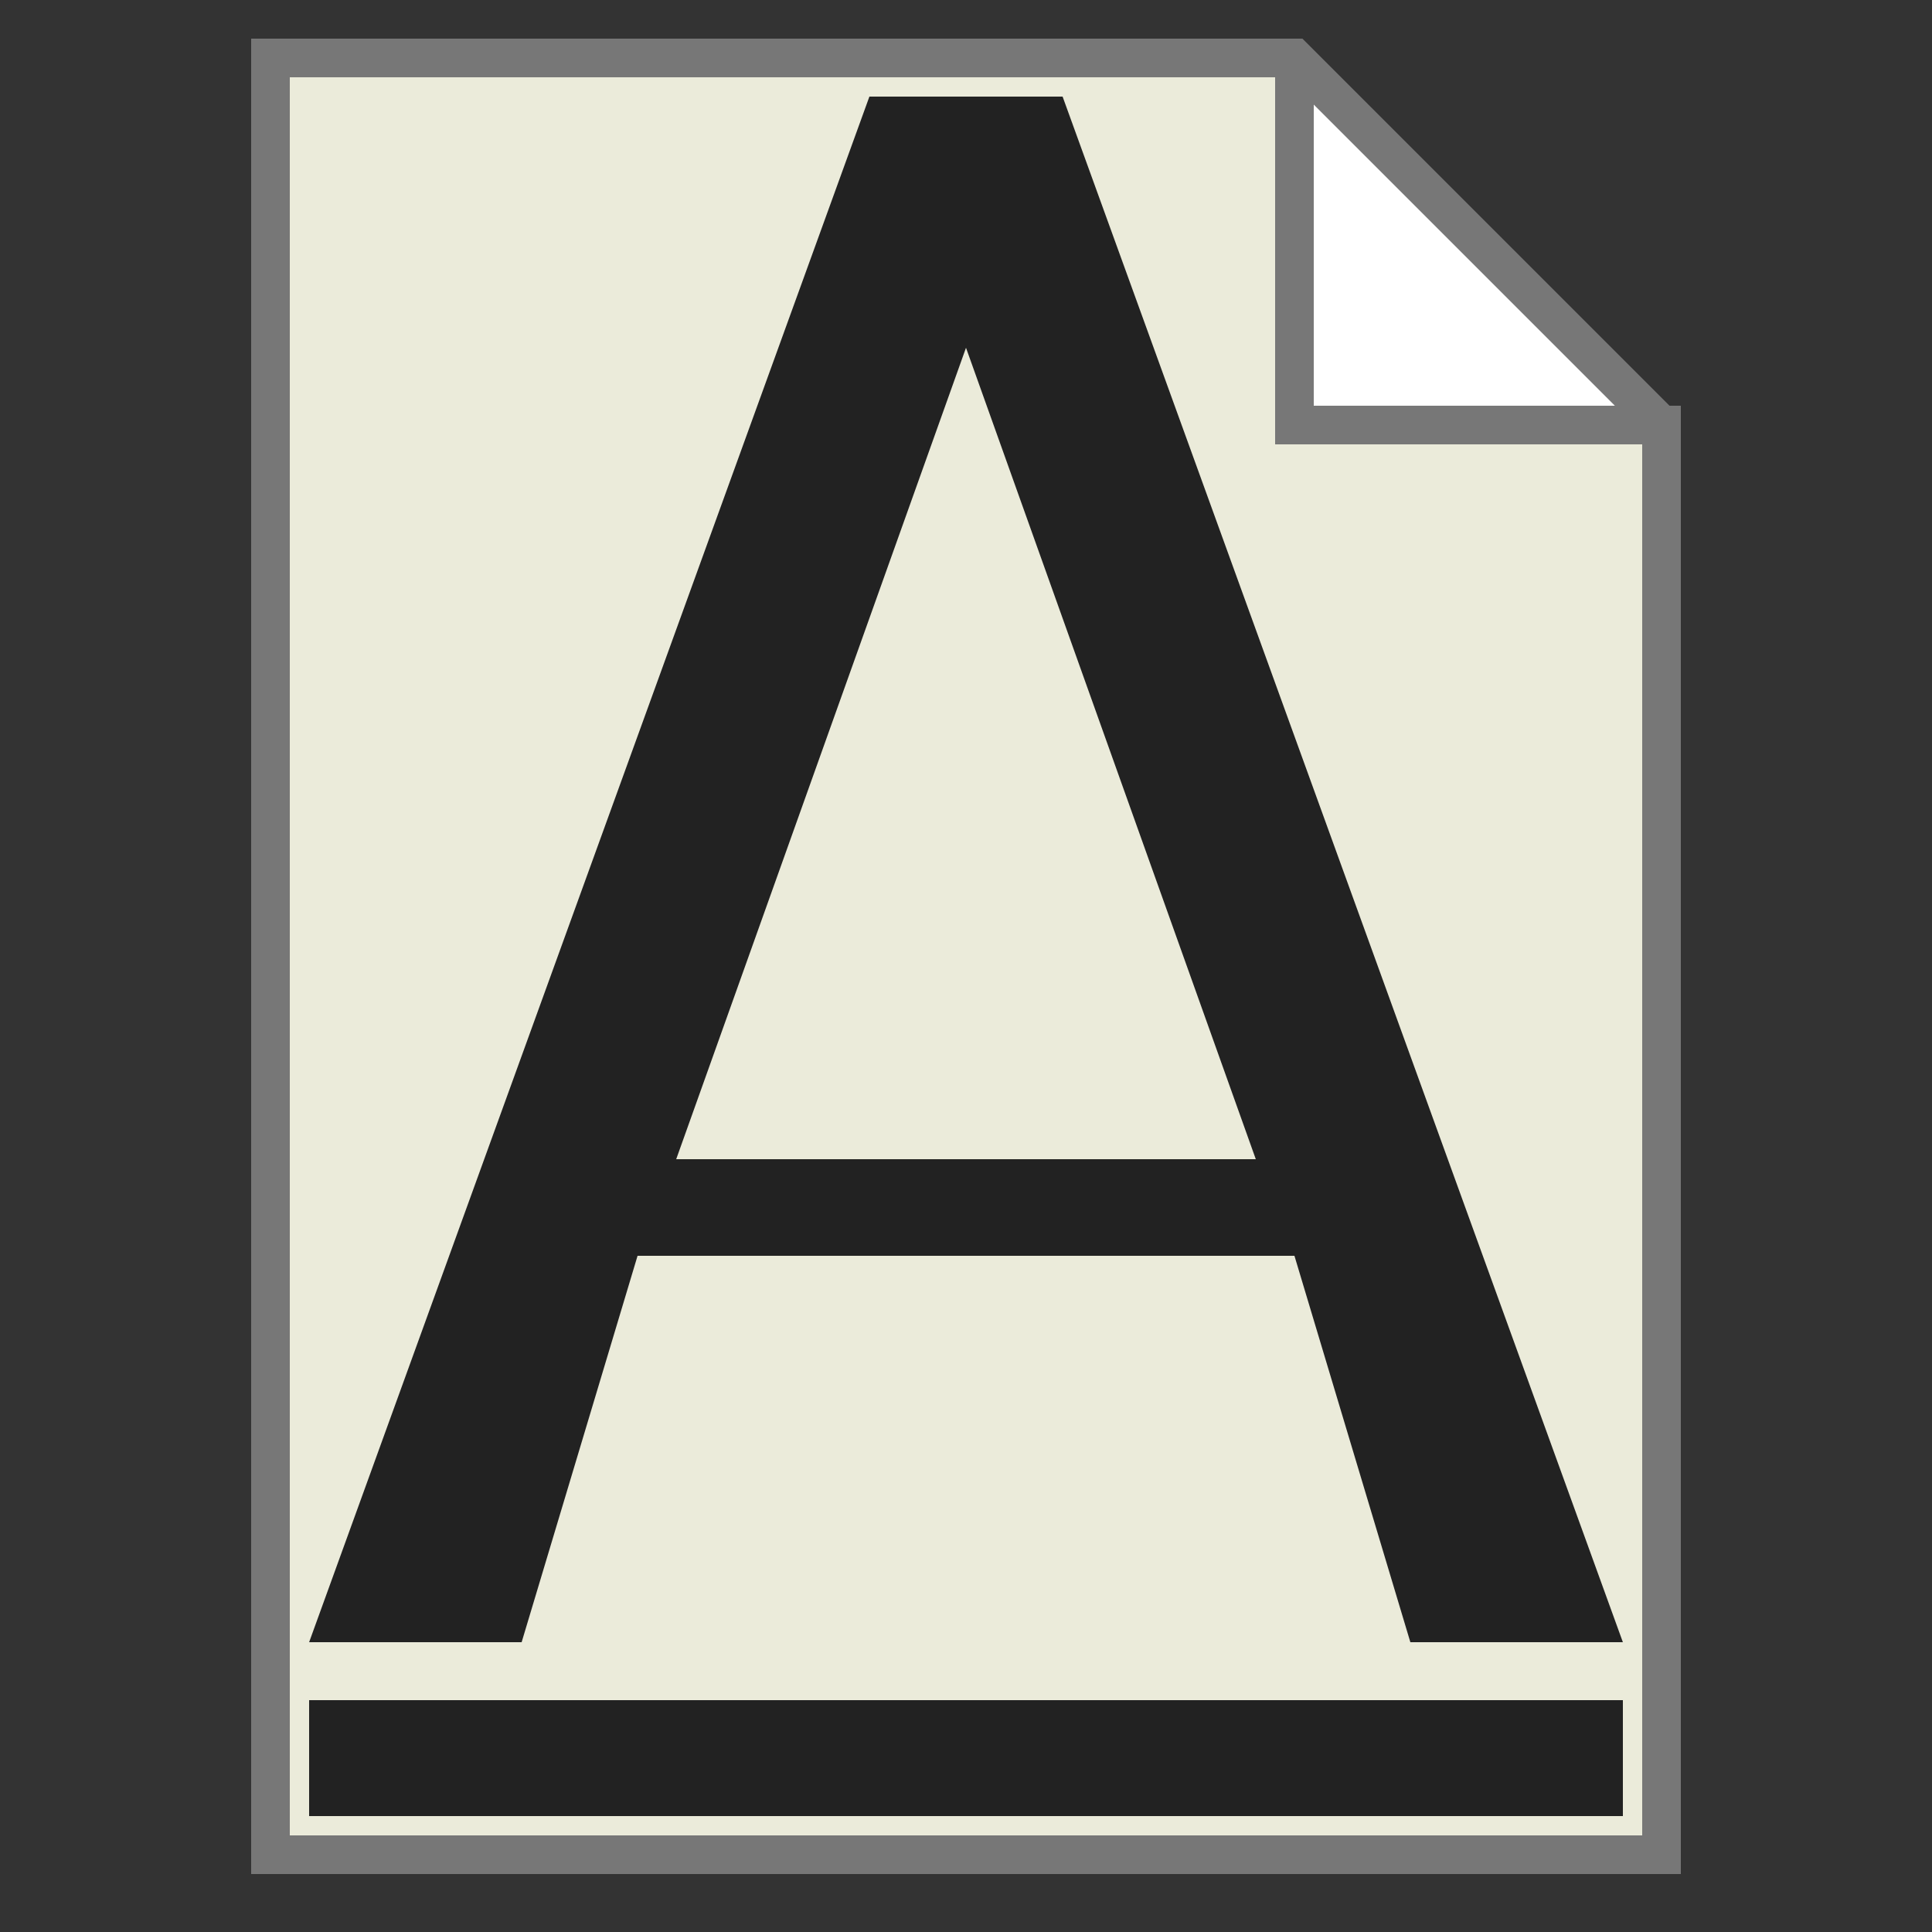 <?xml version="1.0" encoding="UTF-8"?>
<svg xmlns="http://www.w3.org/2000/svg" version="1.1" height="100" width="100">

  <rect width="100%" height="100%" fill="#333333" stroke="none"/>

  <path style="fill:#ffffff;stroke:none;" d="m 67,3 0,19 19,0 z"/>
  <path style="fill:#EBEBDA;stroke:#777777;stroke-width:2;" d="m 67,3 0,19 19,0 0,74 -72,0 0,-93 53,0 19,19"/>
  
  <path style="fill:#222;stroke:none;" d="M 16,85 45,5 55,5 84,85 73,85 67,65 33,65 27,85 z M 35,60 65,60 50,18 z M 16,88 84,88 84,94 16,94 z"/>

</svg>
